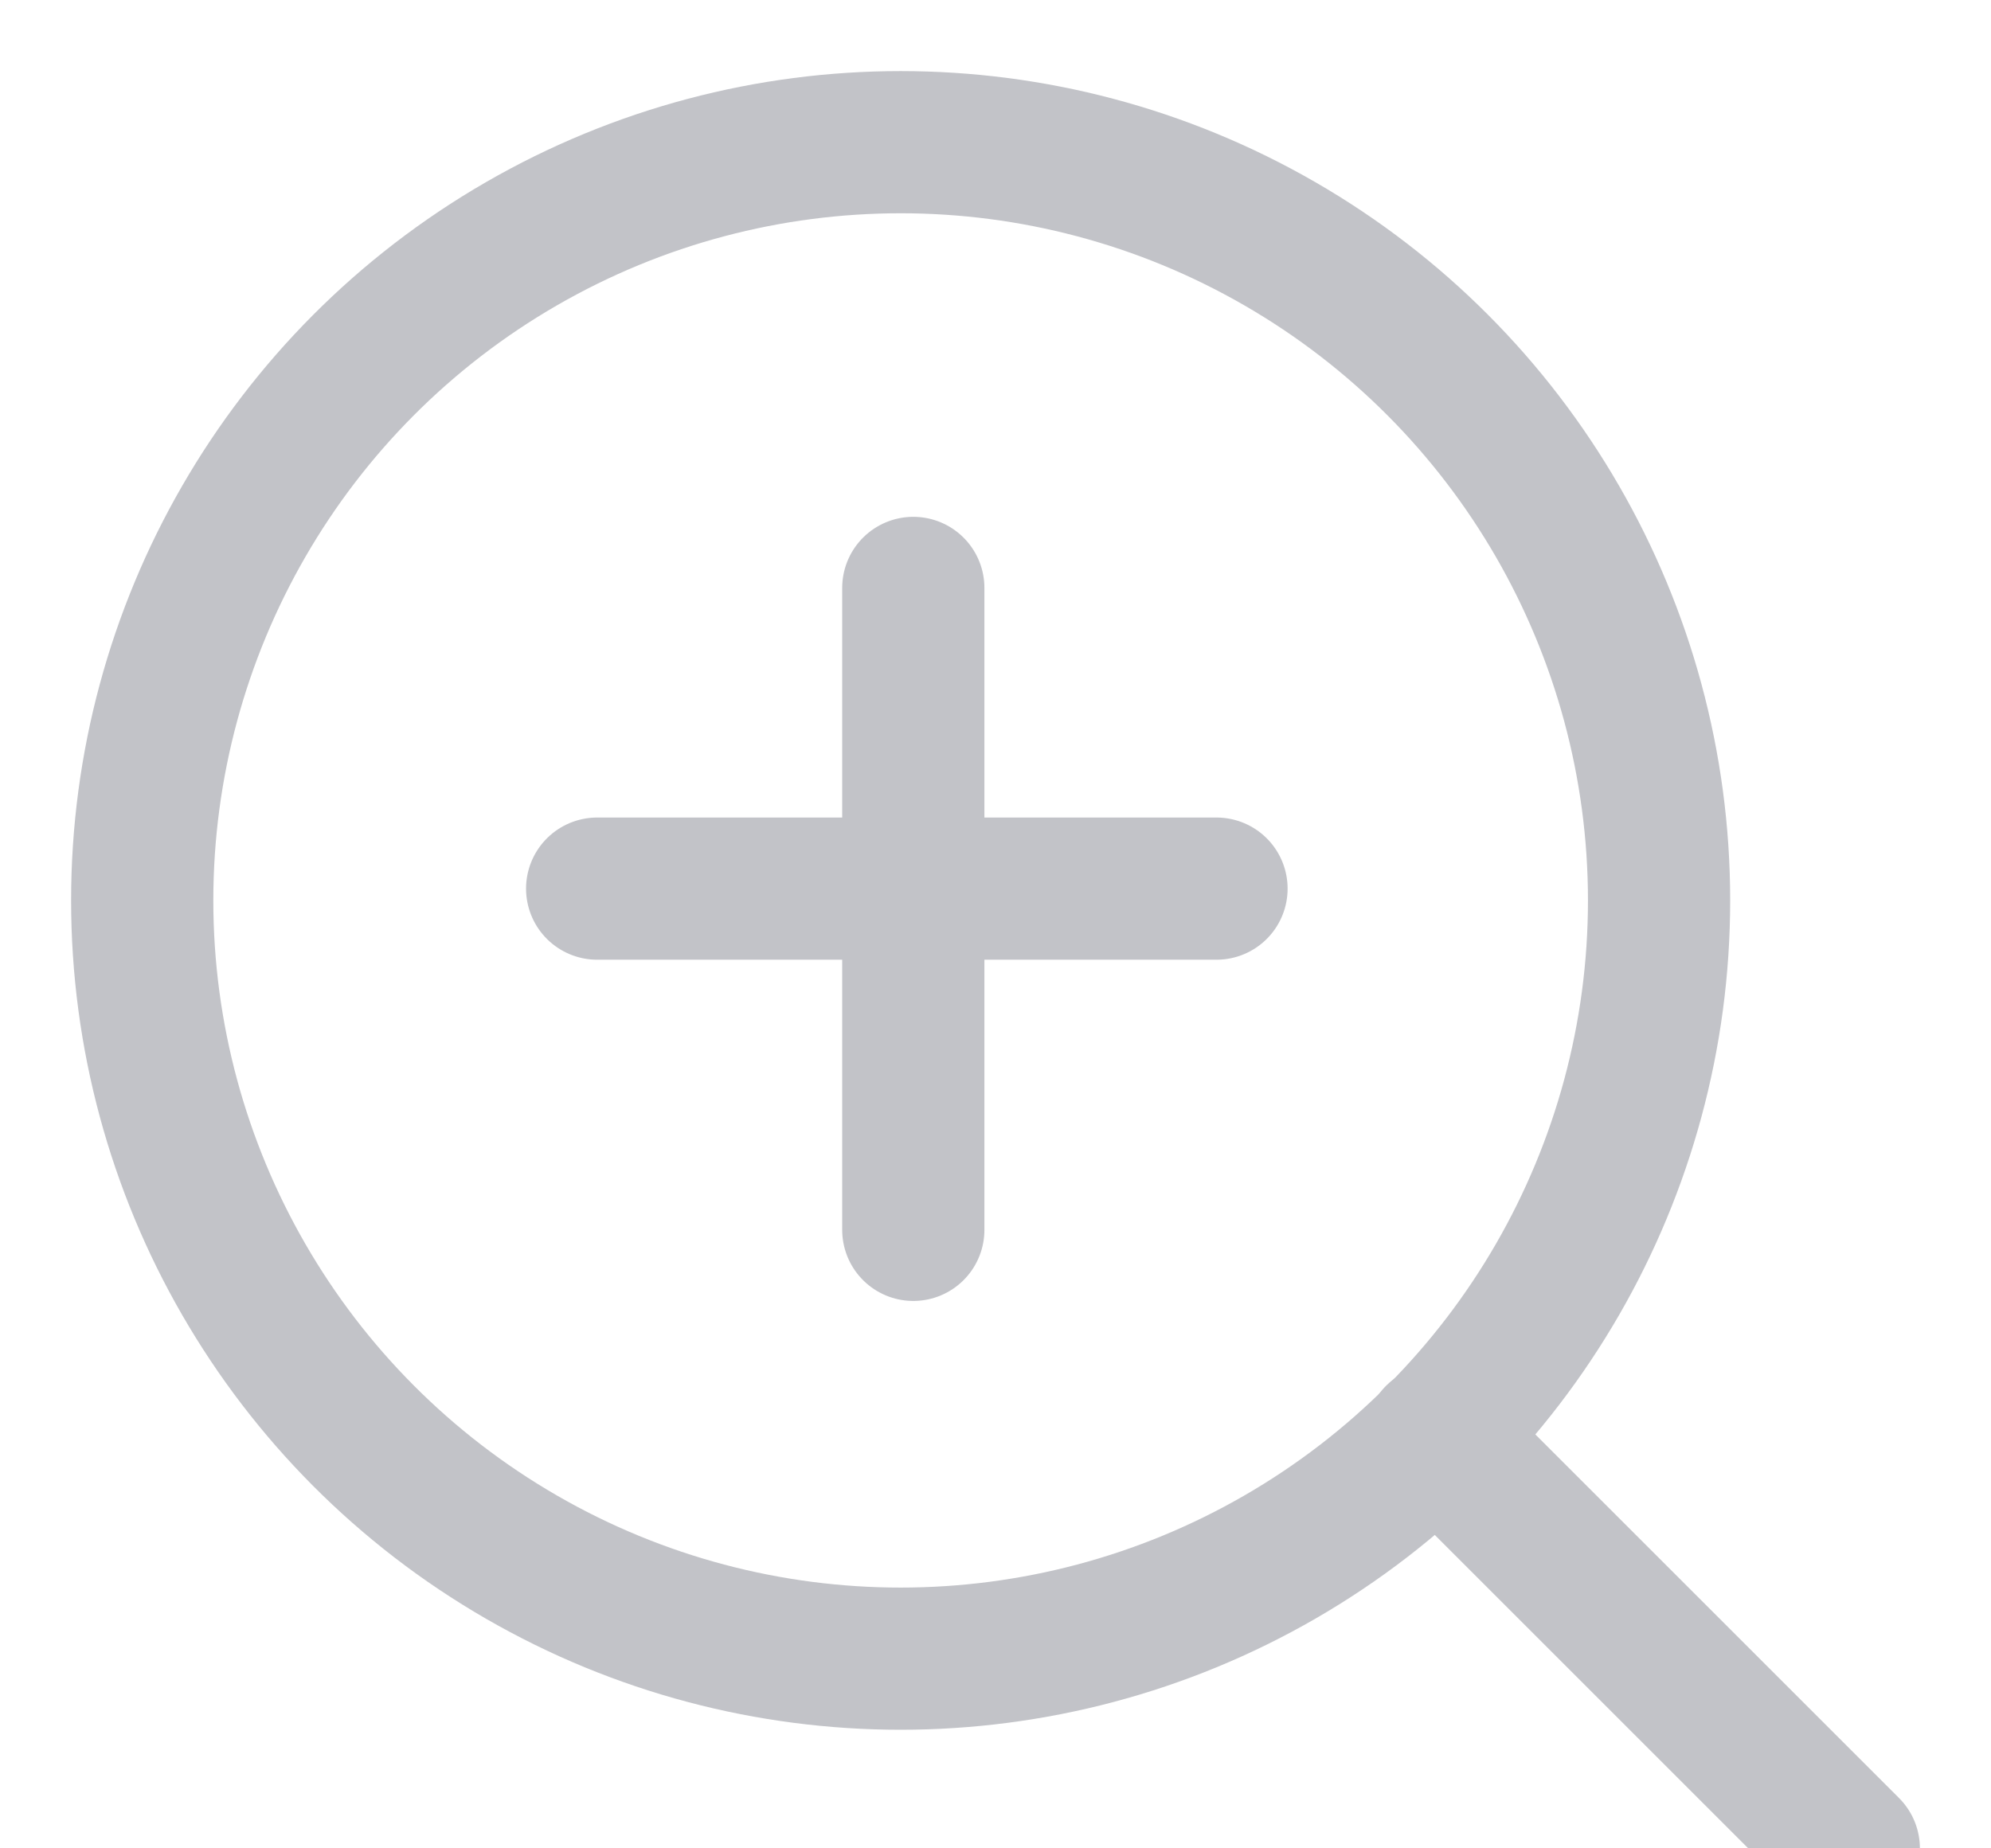 <svg xmlns="http://www.w3.org/2000/svg" width="14" height="13" viewBox="0 0 14 13">
    <g fill="none" fill-rule="evenodd" stroke="#C2C3C8" stroke-linecap="round" stroke-linejoin="round" transform="translate(1 1)">
        <circle cx="5.333" cy="5.333" r="5.333"/>
        <path d="M12 12L9.1 9.1M5.422 3.135V7.65M3.199 5.25h4.355"/>
    </g>
</svg>
